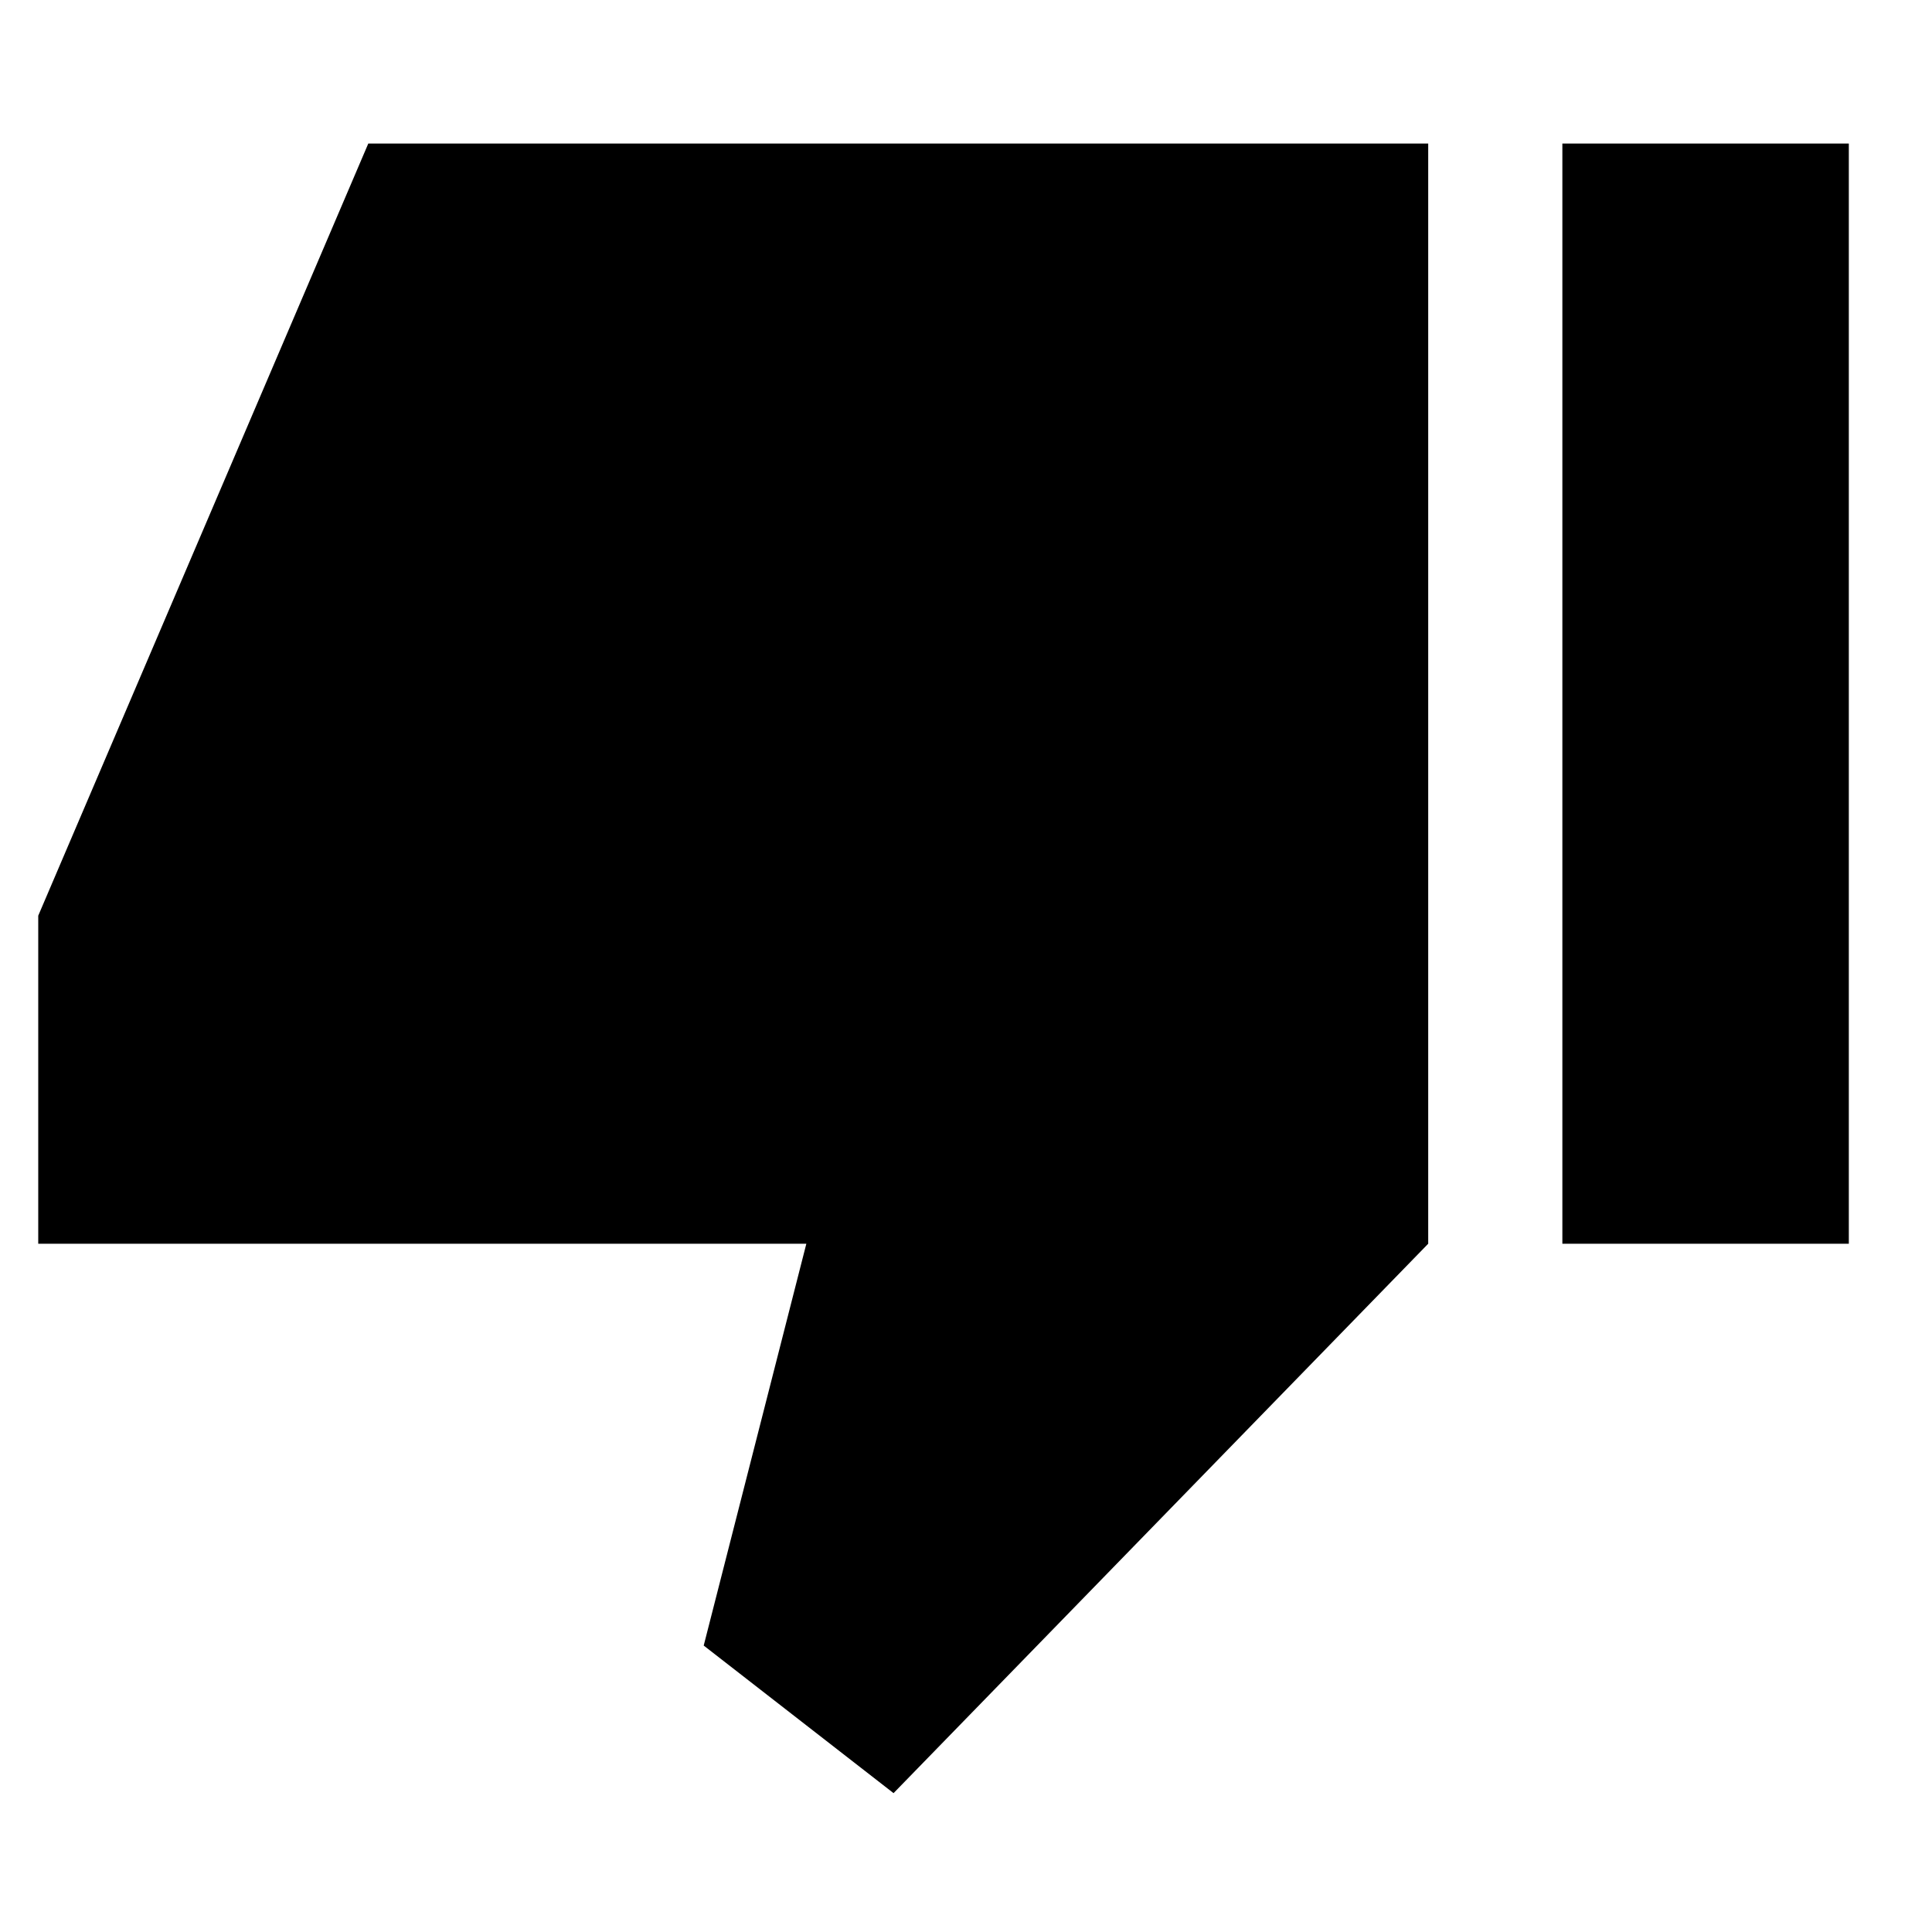 <svg xmlns="http://www.w3.org/2000/svg" height="40" viewBox="0 -960 960 960" width="40"><path d="M19-342v-163l164-383.67h526.67V-342L444-69l-94.33-73.33 51-199.67H19Zm757.33 0v-546.67h142.34V-342H776.33Z"/></svg>